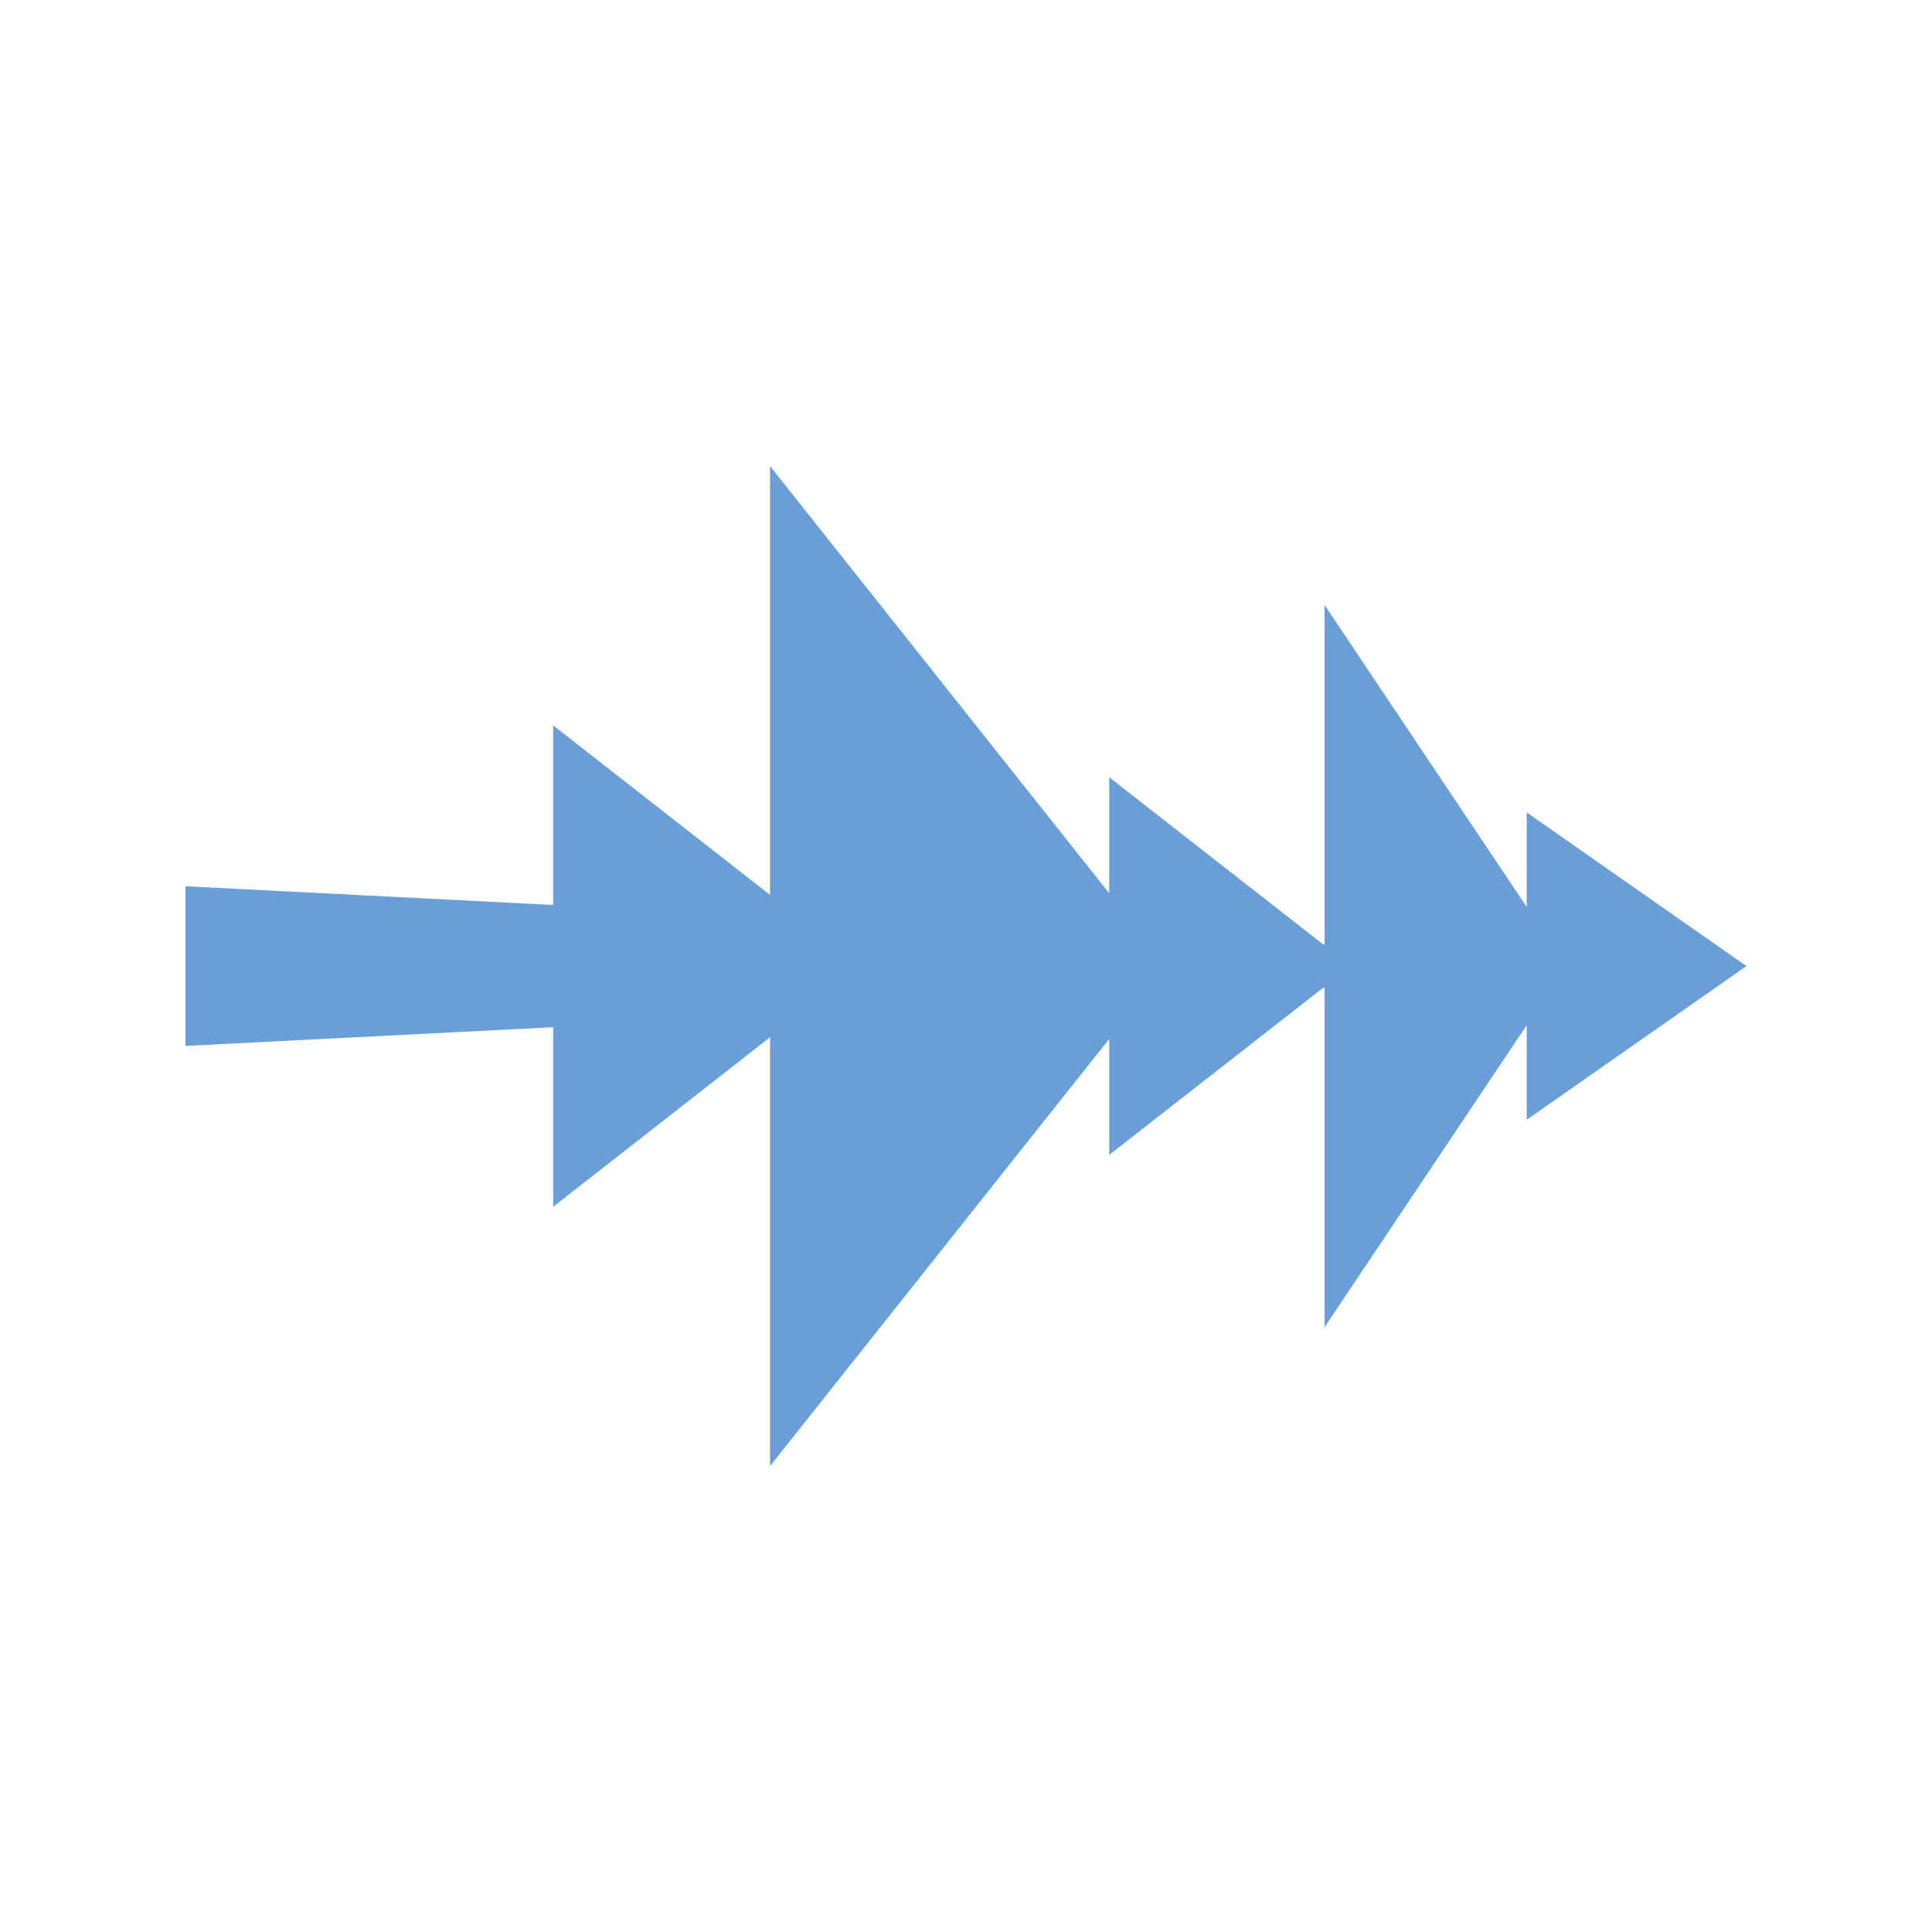 <?xml version="1.0" encoding="UTF-8" standalone="no"?>
<!-- Created with Inkscape (http://www.inkscape.org/) -->

<svg
   xmlns:dc="http://purl.org/dc/elements/1.1/"
   xmlns:cc="http://creativecommons.org/ns#"
   xmlns:rdf="http://www.w3.org/1999/02/22-rdf-syntax-ns#"
   xmlns:svg="http://www.w3.org/2000/svg"
   xmlns="http://www.w3.org/2000/svg"
   xmlns:sodipodi="http://sodipodi.sourceforge.net/DTD/sodipodi-0.dtd"
   xmlns:inkscape="http://www.inkscape.org/namespaces/inkscape"
   width="22"
   height="22"
   id="svg7175"
   version="1.1"
   inkscape:version="0.48.5 r10040"
   sodipodi:docname="kdenlive-show-audiothumb.svg">
  <defs
     id="defs7177" />
  <sodipodi:namedview
     id="base"
     pagecolor="#ffffff"
     bordercolor="#666666"
     borderopacity="1.0"
     inkscape:pageopacity="0.0"
     inkscape:pageshadow="2"
     inkscape:zoom="8.2638208"
     inkscape:cx="28.94939"
     inkscape:cy="2.5142941"
     inkscape:document-units="px"
     inkscape:current-layer="layer1"
     showgrid="true"
     fit-margin-top="0"
     fit-margin-left="0"
     fit-margin-right="0"
     fit-margin-bottom="0"
     inkscape:window-width="1301"
     inkscape:window-height="744"
     inkscape:window-x="65"
     inkscape:window-y="24"
     inkscape:window-maximized="1"
     showguides="false">
    <inkscape:grid
       type="xygrid"
       id="grid2983"
       empspacing="5"
       visible="true"
       enabled="true"
       snapvisiblegridlinesonly="true" />
  </sodipodi:namedview>
  <g
     inkscape:label="Capa 1"
     inkscape:groupmode="layer"
     id="layer1"
     transform="translate(-553.143,-620.076)">
    <path
       style="fill:#6A9ED7;fill-opacity:1;stroke:none"
       d="m 561.912,625.384 0,4.883 -2.47,-1.931 0,2.045 -4.187,-0.213 0,1.818 4.187,-0.213 0,2.045 2.47,-1.931 0,4.883 3.862,-4.864 0,1.321 2.436,-1.903 0.016,-10e-4 0,3.866 2.302,-3.439 0,1.077 2.502,-1.75 -2.502,-1.75 0,1.077 -2.302,-3.439 0,3.866 -0.016,-10e-4 -2.436,-1.903 0,1.321 -3.862,-4.864 z"
       id="path4062"
       inkscape:connector-curvature="0" />
  </g>
</svg>
